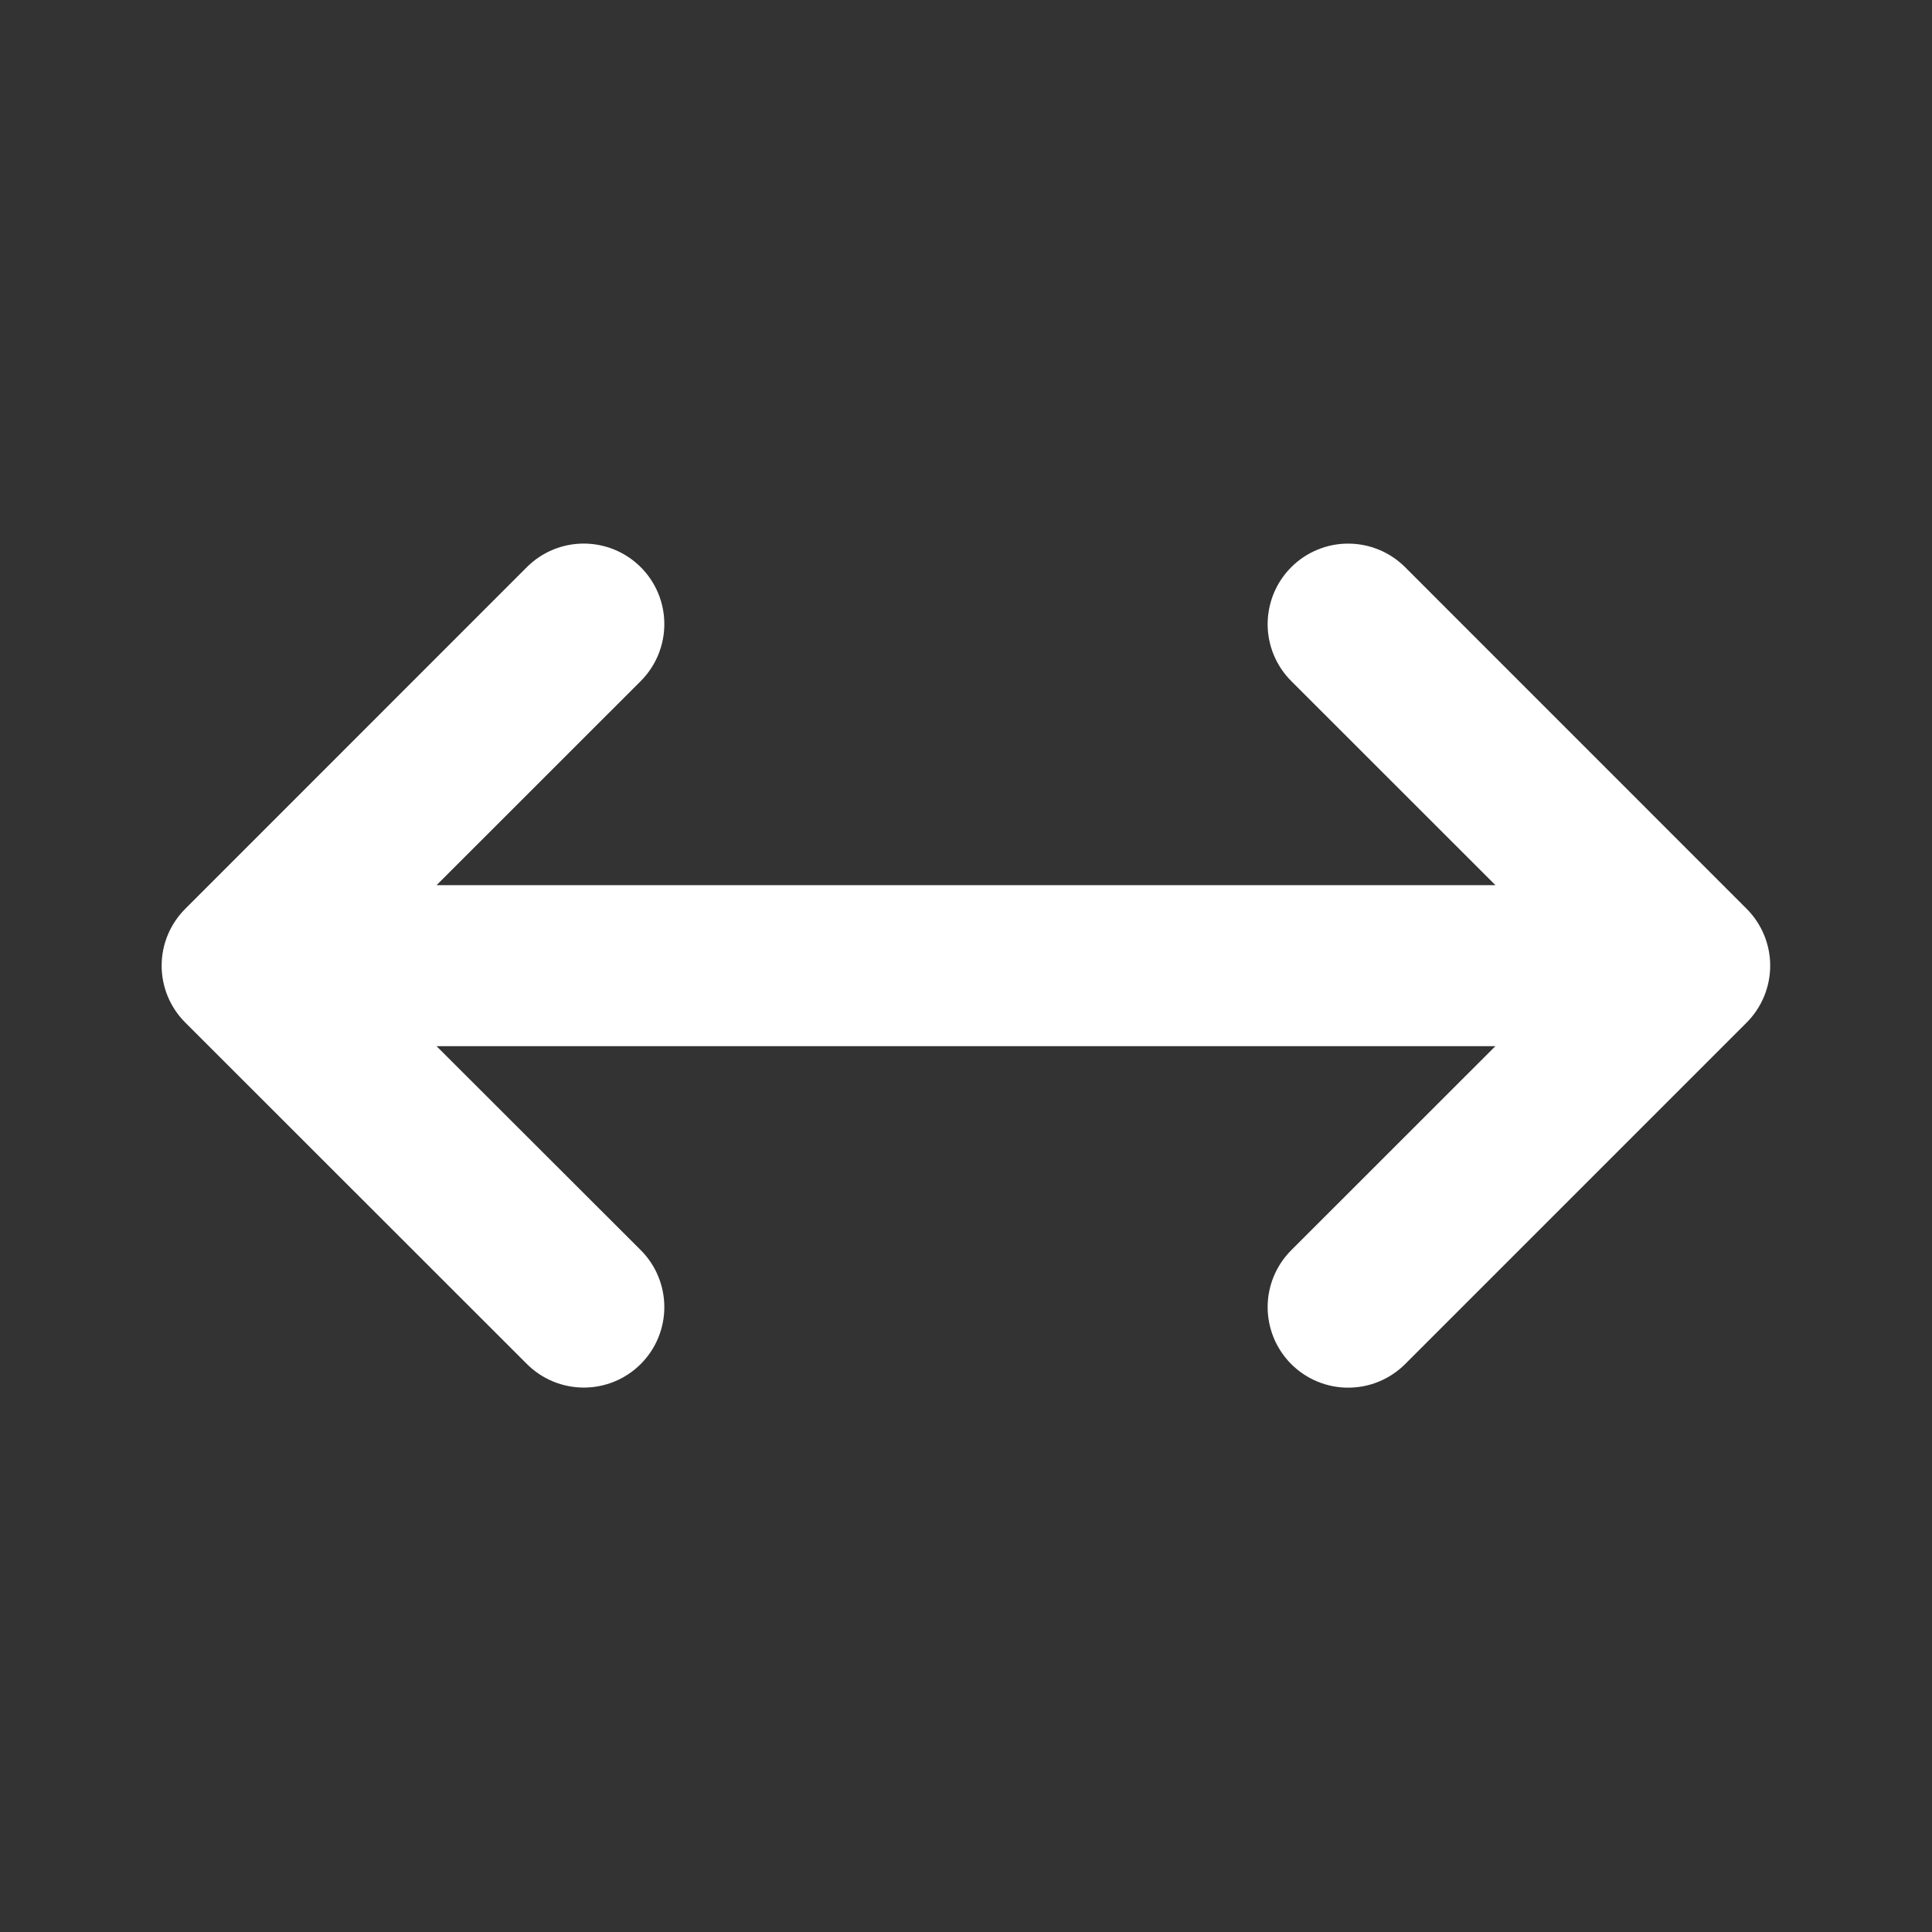 <svg width="48" height="48" viewBox="0 0 48 48" fill="none" xmlns="http://www.w3.org/2000/svg">
<rect x="0" y="0" width="48" height="48" fill="#333333" stroke="none"/>
<path d="M10.846 21.992H37.154L32.08 16.92C31.705 16.545 31.494 16.036 31.494 15.505C31.495 15.243 31.547 14.982 31.647 14.74C31.748 14.497 31.895 14.277 32.081 14.091C32.267 13.905 32.487 13.758 32.73 13.658C32.973 13.557 33.233 13.505 33.496 13.506C34.026 13.506 34.535 13.717 34.91 14.092L43.394 22.578C43.769 22.953 43.98 23.462 43.98 23.992C43.98 24.522 43.769 25.031 43.394 25.406L34.91 33.89C34.724 34.076 34.504 34.223 34.261 34.324C34.018 34.425 33.758 34.476 33.496 34.476C33.233 34.477 32.973 34.425 32.73 34.324C32.487 34.224 32.267 34.077 32.081 33.891C31.895 33.705 31.748 33.485 31.647 33.242C31.547 32.999 31.495 32.739 31.494 32.477C31.494 31.946 31.705 31.437 32.08 31.062L37.152 25.992H10.846L15.92 31.06C16.106 31.246 16.253 31.466 16.353 31.709C16.454 31.952 16.505 32.212 16.505 32.475C16.505 32.737 16.453 32.998 16.353 33.24C16.252 33.483 16.105 33.703 15.919 33.889C15.733 34.075 15.512 34.222 15.27 34.322C15.027 34.423 14.767 34.474 14.504 34.474C14.242 34.474 13.981 34.422 13.739 34.322C13.496 34.221 13.276 34.074 13.09 33.888L4.604 25.406C4.418 25.221 4.27 25 4.169 24.758C4.068 24.515 4.016 24.255 4.016 23.992C4.016 23.729 4.068 23.469 4.169 23.226C4.27 22.984 4.418 22.763 4.604 22.578L13.088 14.092C13.463 13.716 13.972 13.505 14.502 13.505C15.033 13.505 15.542 13.715 15.918 14.09C16.294 14.465 16.505 14.974 16.505 15.505C16.505 16.035 16.295 16.544 15.92 16.92L10.846 21.992Z" fill="white"/>
</svg>

